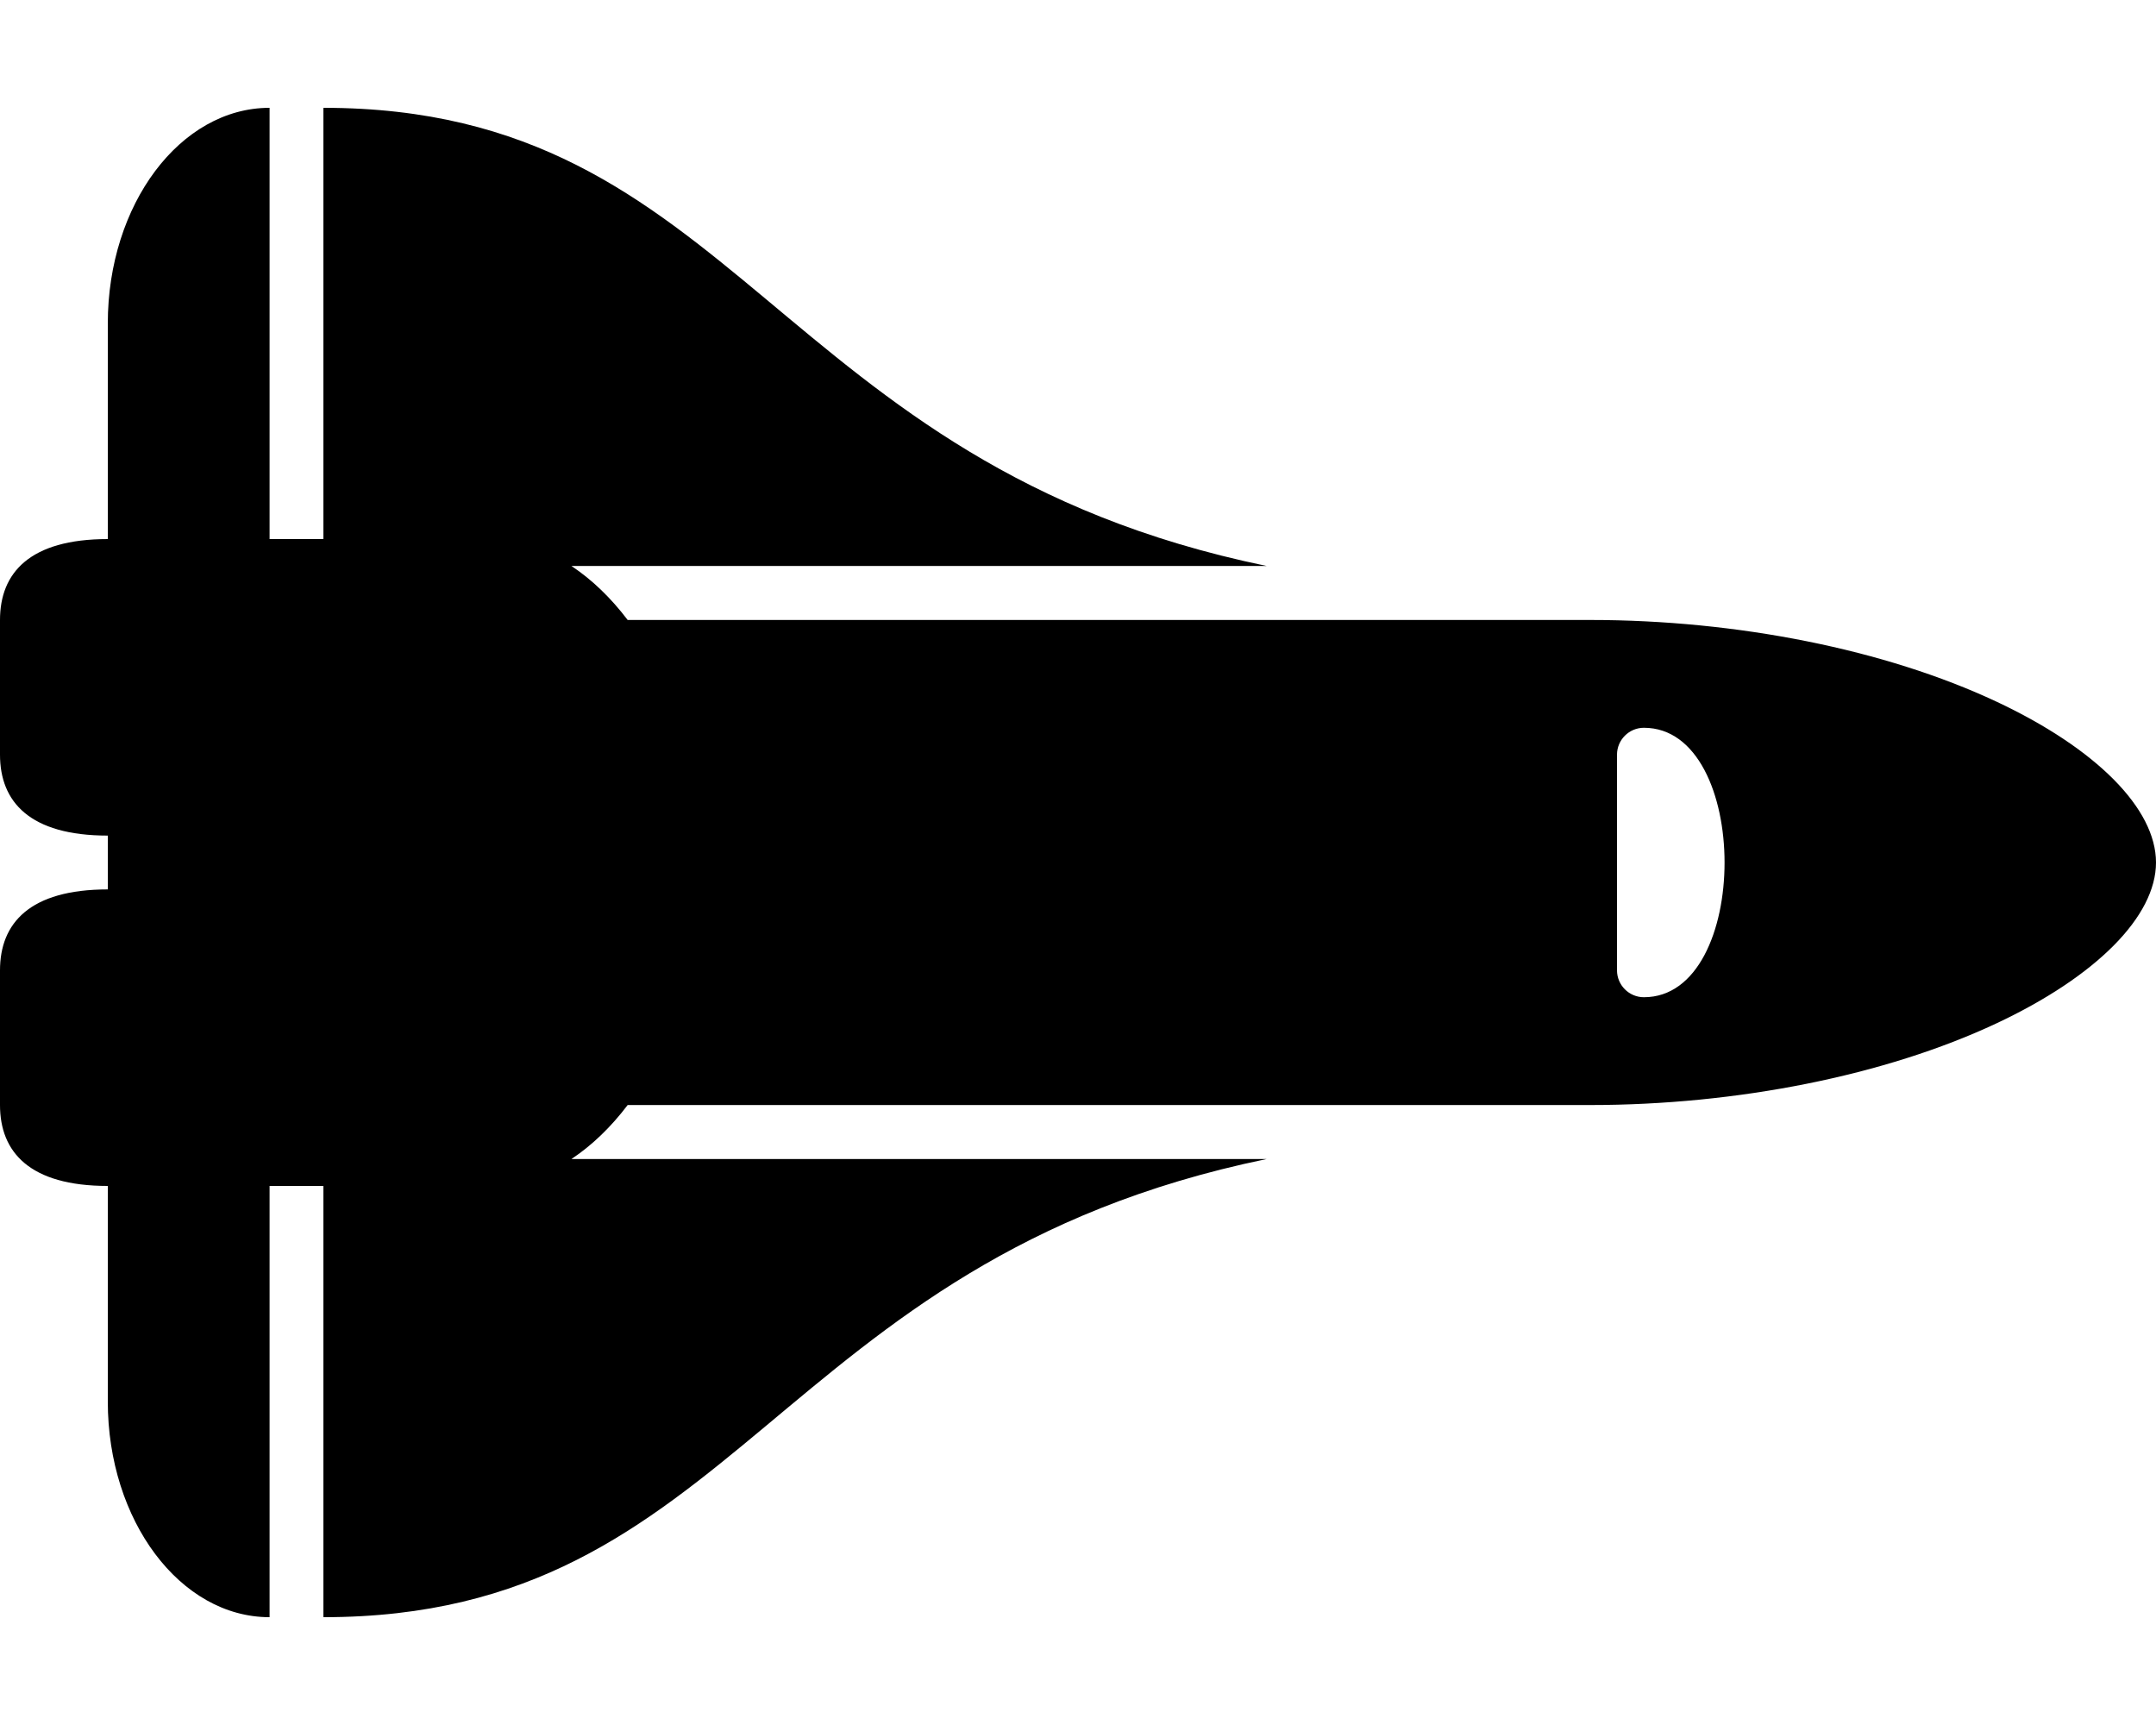 
  <svg height="1000" width="1250.0" xmlns="http://www.w3.org/2000/svg">
    <path d="m1157.4 406.7c58 27.2 92.6 62.1 92.6 93.3s-34.6 66.1-92.6 93.3c-64.2 30.1-150 47.3-235.5 47.3h-558c-9.7 12.8-20.7 23.4-32.6 31.3h403.1c-286.8 59.1-305.9 265.6-546.9 265.6h0v-250h-31.2v250c-51.8 0-93.8-56-93.8-125v-125c-45.3 0-62.5-19.6-62.5-46.9v-78.1c0-27.3 17.2-46.9 62.5-46.9v-31.2c-45.3 0-62.5-19.6-62.5-46.9v-78.1c0-27.3 17.2-46.9 62.5-46.9v-125c0-69 42-125 93.8-125v250h31.2v-250h0c241 0 260.1 206.5 546.9 265.6h-403.1c11.9 7.9 22.9 18.5 32.6 31.3h558c85.5 0 171.3 17.2 235.5 47.3z m-204.3 171.4c62.4 0 62.3-156.2 0-156.2-8.6 0-15.6 7-15.6 15.6v125c0 8.6 7 15.6 15.6 15.6z" />
  </svg>
